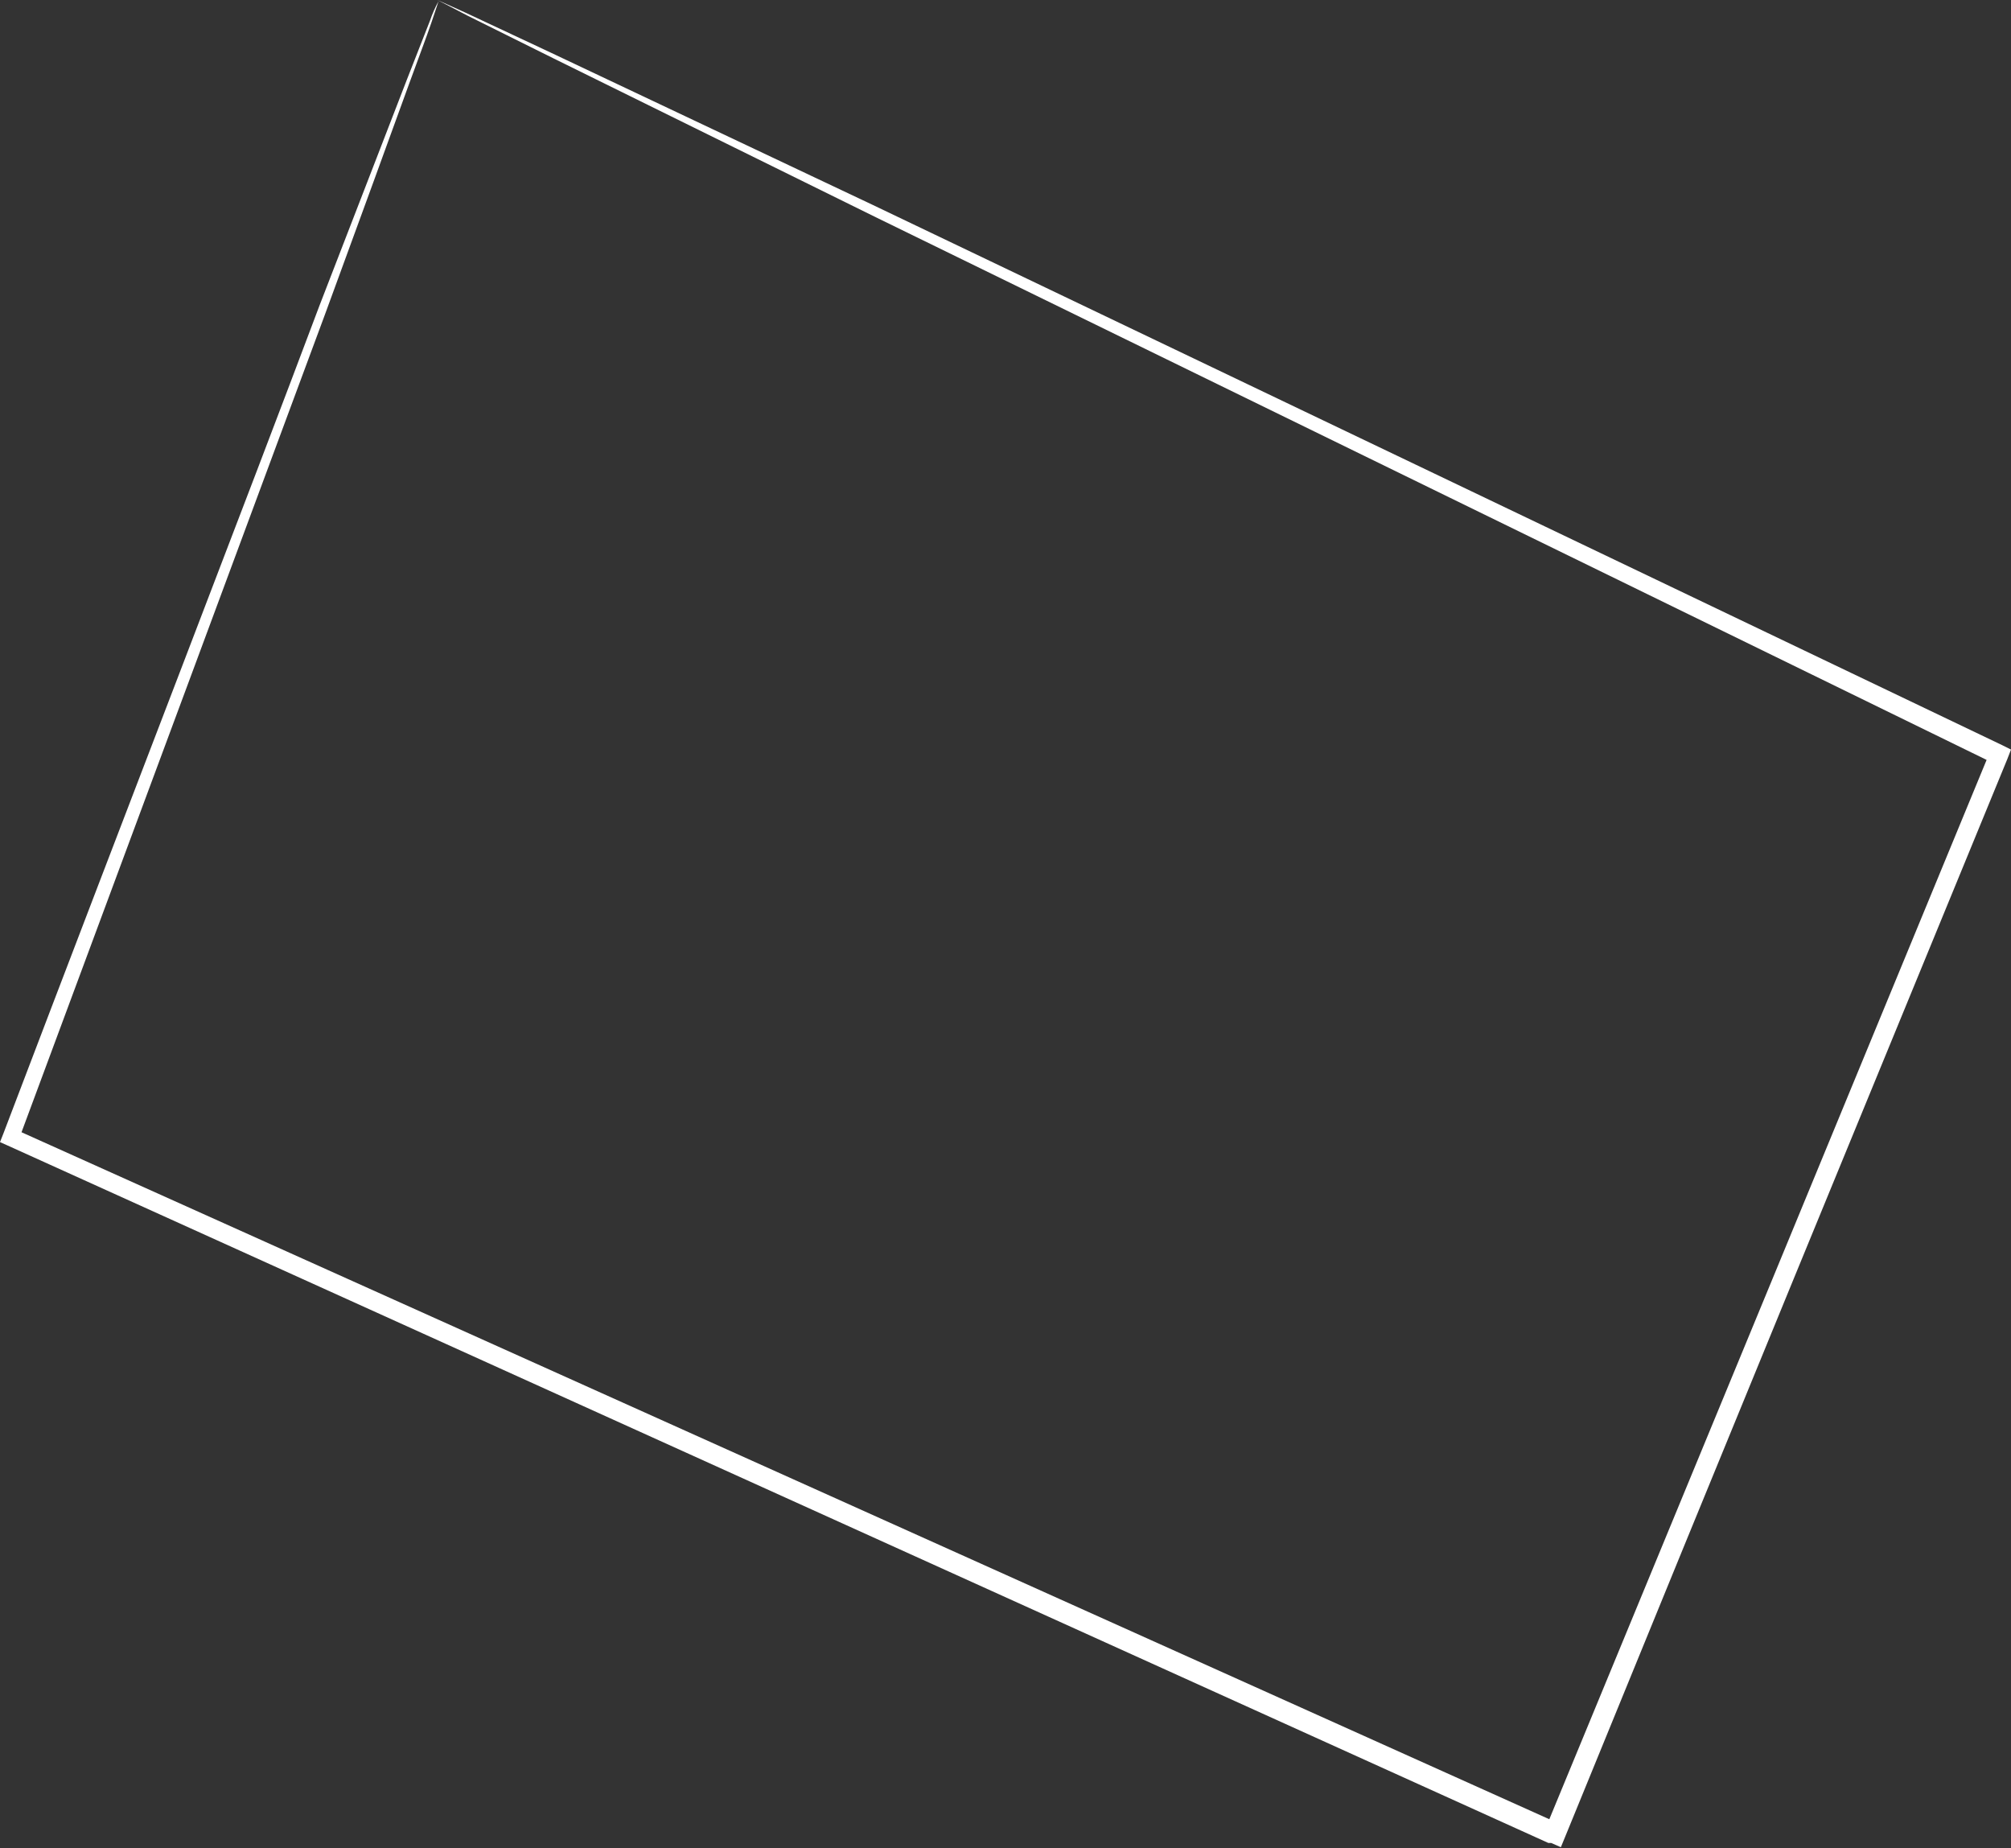 <svg width="37" height="34" viewBox="0 0 37 34" fill="none" xmlns="http://www.w3.org/2000/svg">
<rect x="0" y="0" width="37" height="34" fill="#333333" stroke="none"/>
<path d="M8.045 0L8.171 0.055L8.571 0.236L10.133 0.968L16.054 3.768L36.844 13.711L37 13.789L36.933 13.962C34.432 20.043 31.671 26.753 28.792 33.801L28.718 33.981L28.54 33.903H28.488L0.141 21.073L0 21.01L0.059 20.861C2.479 14.505 4.5 9.29 5.877 5.624C6.565 3.839 7.113 2.438 7.49 1.455L7.912 0.378C7.954 0.255 8.006 0.136 8.068 0.024C8.068 0.024 8.023 0.165 7.934 0.425C7.846 0.684 7.698 1.07 7.527 1.542C7.165 2.541 6.647 3.964 5.98 5.782C4.626 9.431 2.694 14.647 0.34 20.979L0.259 20.767L28.636 33.525H28.688L28.436 33.635C31.345 26.595 34.113 19.893 36.623 13.805L36.711 14.057L16.113 3.996L10.192 1.078L8.608 0.291L8.201 0.079L8.045 0Z" fill="white"/>
</svg>
